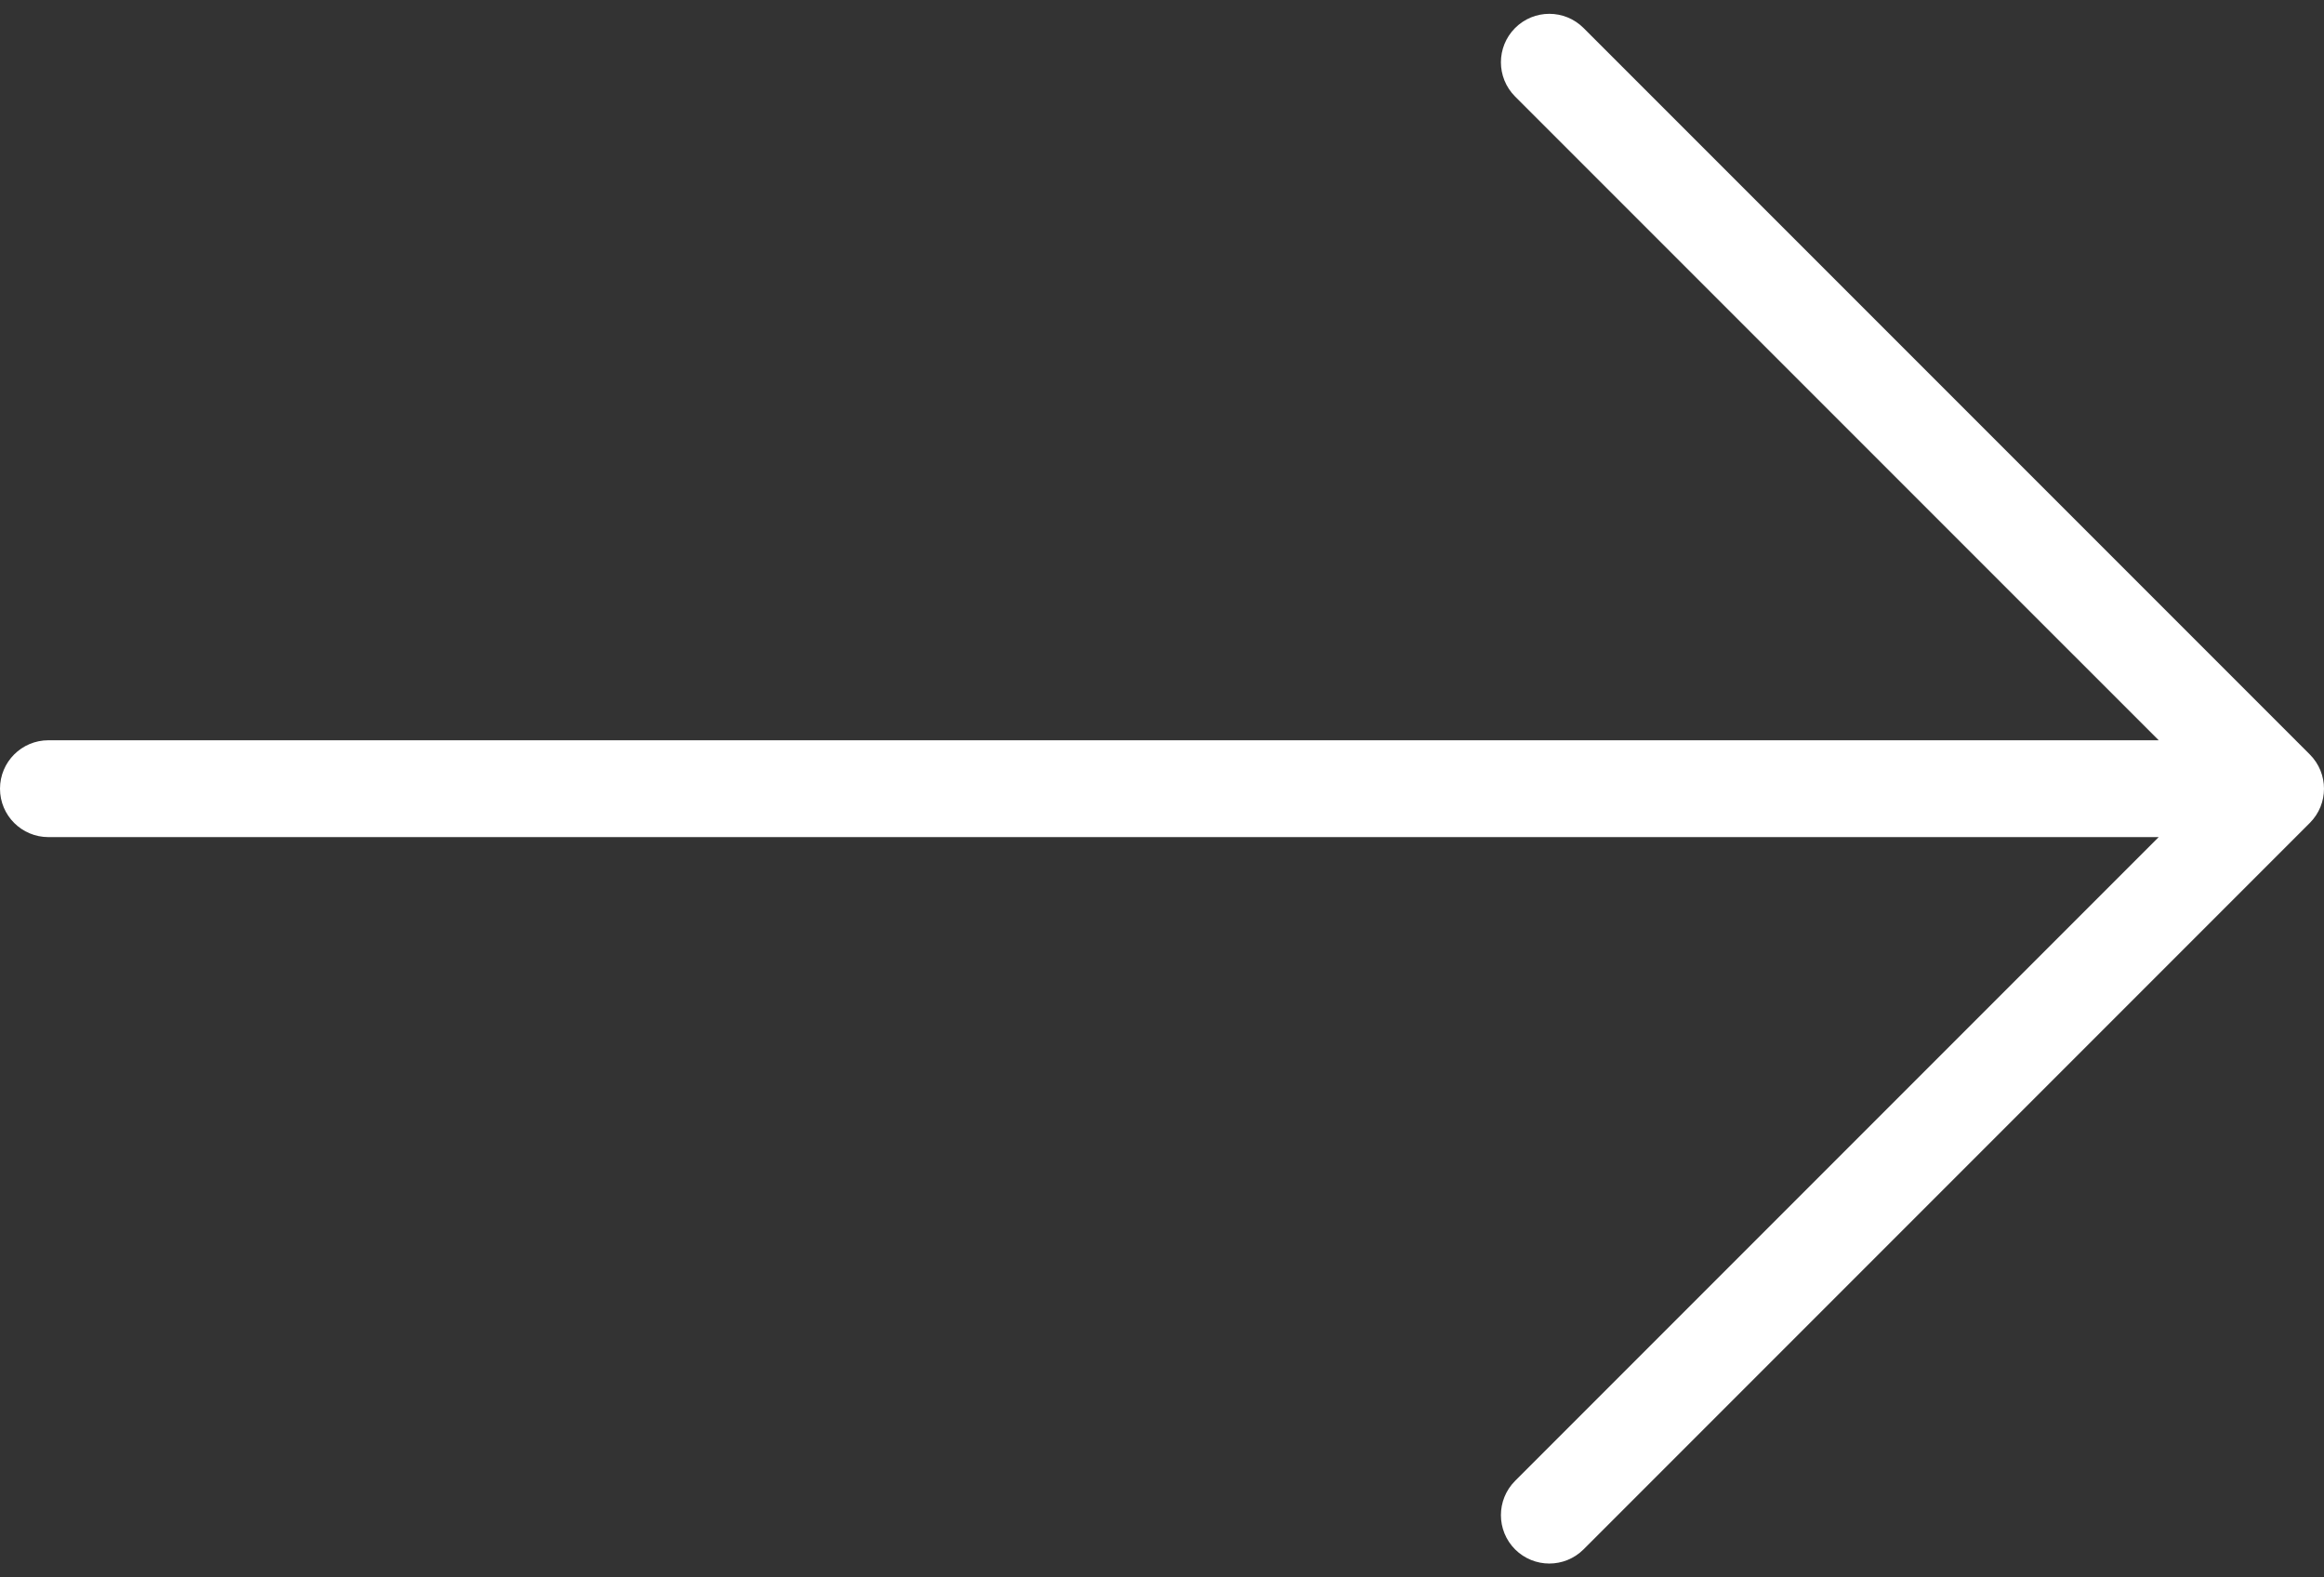 <svg width="56" height="38" viewBox="0 0 56 38" fill="none" xmlns="http://www.w3.org/2000/svg">
<rect x="0" y="0" width="56" height="38" fill="#333333" stroke="none"/>
<path d="M55.658 18.175L38.158 0.675C37.702 0.219 36.964 0.219 36.508 0.675C36.053 1.131 36.053 1.869 36.508 2.325L52.017 17.833H1.167C0.522 17.833 0 18.355 0 19C0 19.645 0.522 20.166 1.167 20.166H52.017L36.508 35.675C36.053 36.131 36.053 36.869 36.508 37.325C36.736 37.552 37.035 37.666 37.333 37.666C37.632 37.666 37.93 37.552 38.158 37.325L55.658 19.825C56.114 19.369 56.114 18.631 55.658 18.175Z" fill="white"/>
</svg>
